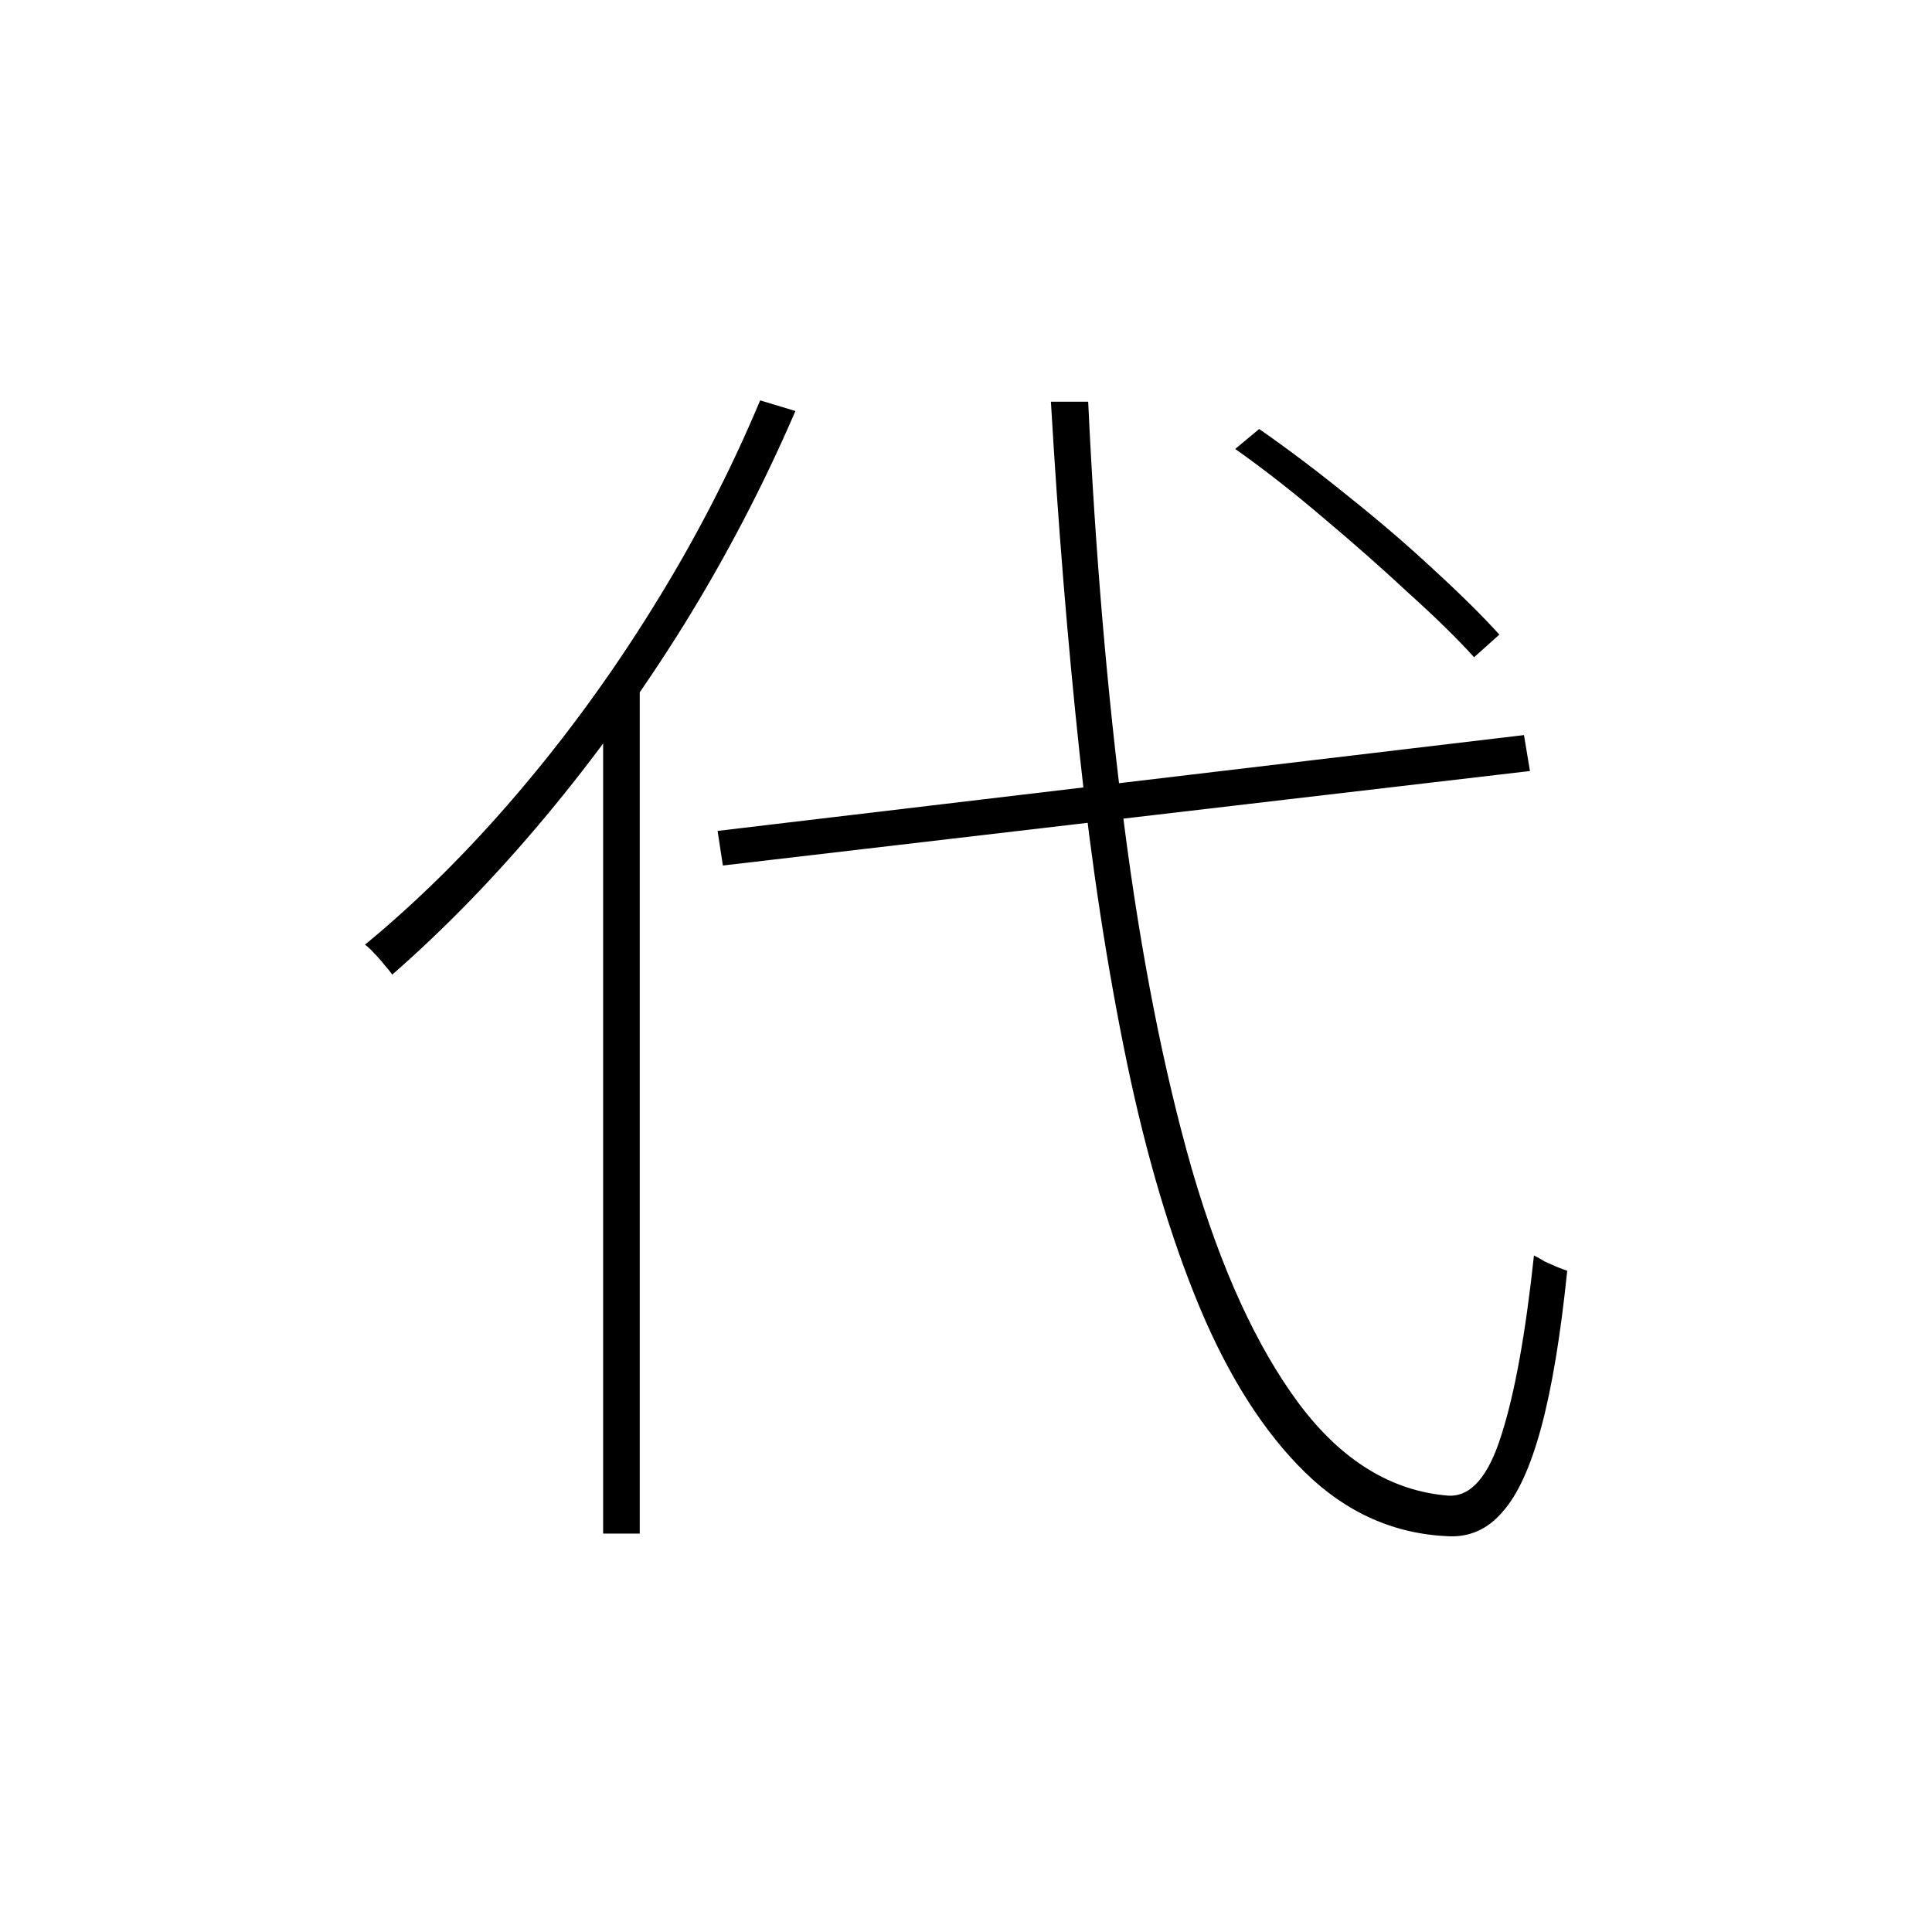 <?xml version="1.0" ?>
<svg xmlns="http://www.w3.org/2000/svg" version="1.1" width="600" height="600">
  <defs/>
  <g>
    <path stroke-width="0" fill="rgb(0, 0, 0)" opacity="1.0" d="M 222.849 258.047 C 306.328 248.127 389.807 238.208 473.286 228.288 C 473.906 232.008 474.525 235.728 475.145 239.448 C 391.598 249.23 308.05 259.011 224.502 268.793 C 223.951 265.211 223.4 261.629 222.849 258.047M 383.608 139.425 C 386.088 137.358 388.567 135.292 391.047 133.225 C 400.138 139.563 409.437 146.589 418.942 154.304 C 428.447 161.882 437.263 169.459 445.391 177.037 C 453.656 184.614 460.406 191.296 465.64 197.083 C 463.023 199.425 460.406 201.767 457.788 204.109 C 452.554 198.323 445.804 191.71 437.539 184.27 C 429.411 176.692 420.595 168.908 411.09 160.917 C 401.723 152.927 392.562 145.762 383.608 139.425M 236.074 124.339 C 239.724 125.441 243.375 126.543 247.025 127.645 C 237.107 150.653 225.536 172.835 212.311 194.189 C 199.087 215.406 184.76 235.246 169.332 253.707 C 154.041 272.031 138.2 288.357 121.807 302.685 C 121.256 301.859 120.43 300.826 119.327 299.586 C 118.363 298.346 117.33 297.174 116.228 296.072 C 115.126 294.832 114.162 293.937 113.335 293.386 C 129.728 279.884 145.501 264.247 160.654 246.474 C 175.944 228.564 189.995 209.276 202.806 188.61 C 215.755 167.806 226.844 146.382 236.074 124.339M 187.309 222.088 C 191.097 218.231 194.885 214.373 198.674 210.516 C 198.674 210.653 198.674 210.791 198.674 210.929 C 198.674 299.379 198.674 387.829 198.674 476.279 C 194.885 476.279 191.097 476.279 187.309 476.279 C 187.309 391.549 187.309 306.819 187.309 222.088M 326.371 124.752 C 330.228 124.752 334.085 124.752 337.943 124.752 C 340.147 171.595 343.866 215.338 349.101 255.98 C 354.335 296.623 361.361 332.375 370.177 363.237 C 379.131 393.96 390.22 418.208 403.444 435.98 C 416.669 453.615 432.166 463.122 449.936 464.499 C 456.824 464.775 462.265 458.506 466.26 445.693 C 470.393 432.881 473.768 414.281 476.385 389.896 C 477.487 390.447 478.589 391.067 479.691 391.755 C 480.931 392.307 482.171 392.858 483.411 393.409 C 484.788 393.96 485.89 394.373 486.717 394.649 C 484.65 414.763 481.964 430.952 478.658 443.214 C 475.352 455.475 471.357 464.224 466.673 469.459 C 462.128 474.832 456.549 477.381 449.936 477.106 C 432.993 476.417 418.115 469.804 405.304 457.266 C 392.631 444.867 381.748 427.852 372.657 406.222 C 363.565 384.453 355.988 358.966 349.927 329.758 C 343.866 300.55 338.976 268.587 335.256 233.868 C 331.537 199.011 328.575 162.639 326.371 124.752"/>
  </g>
</svg>
